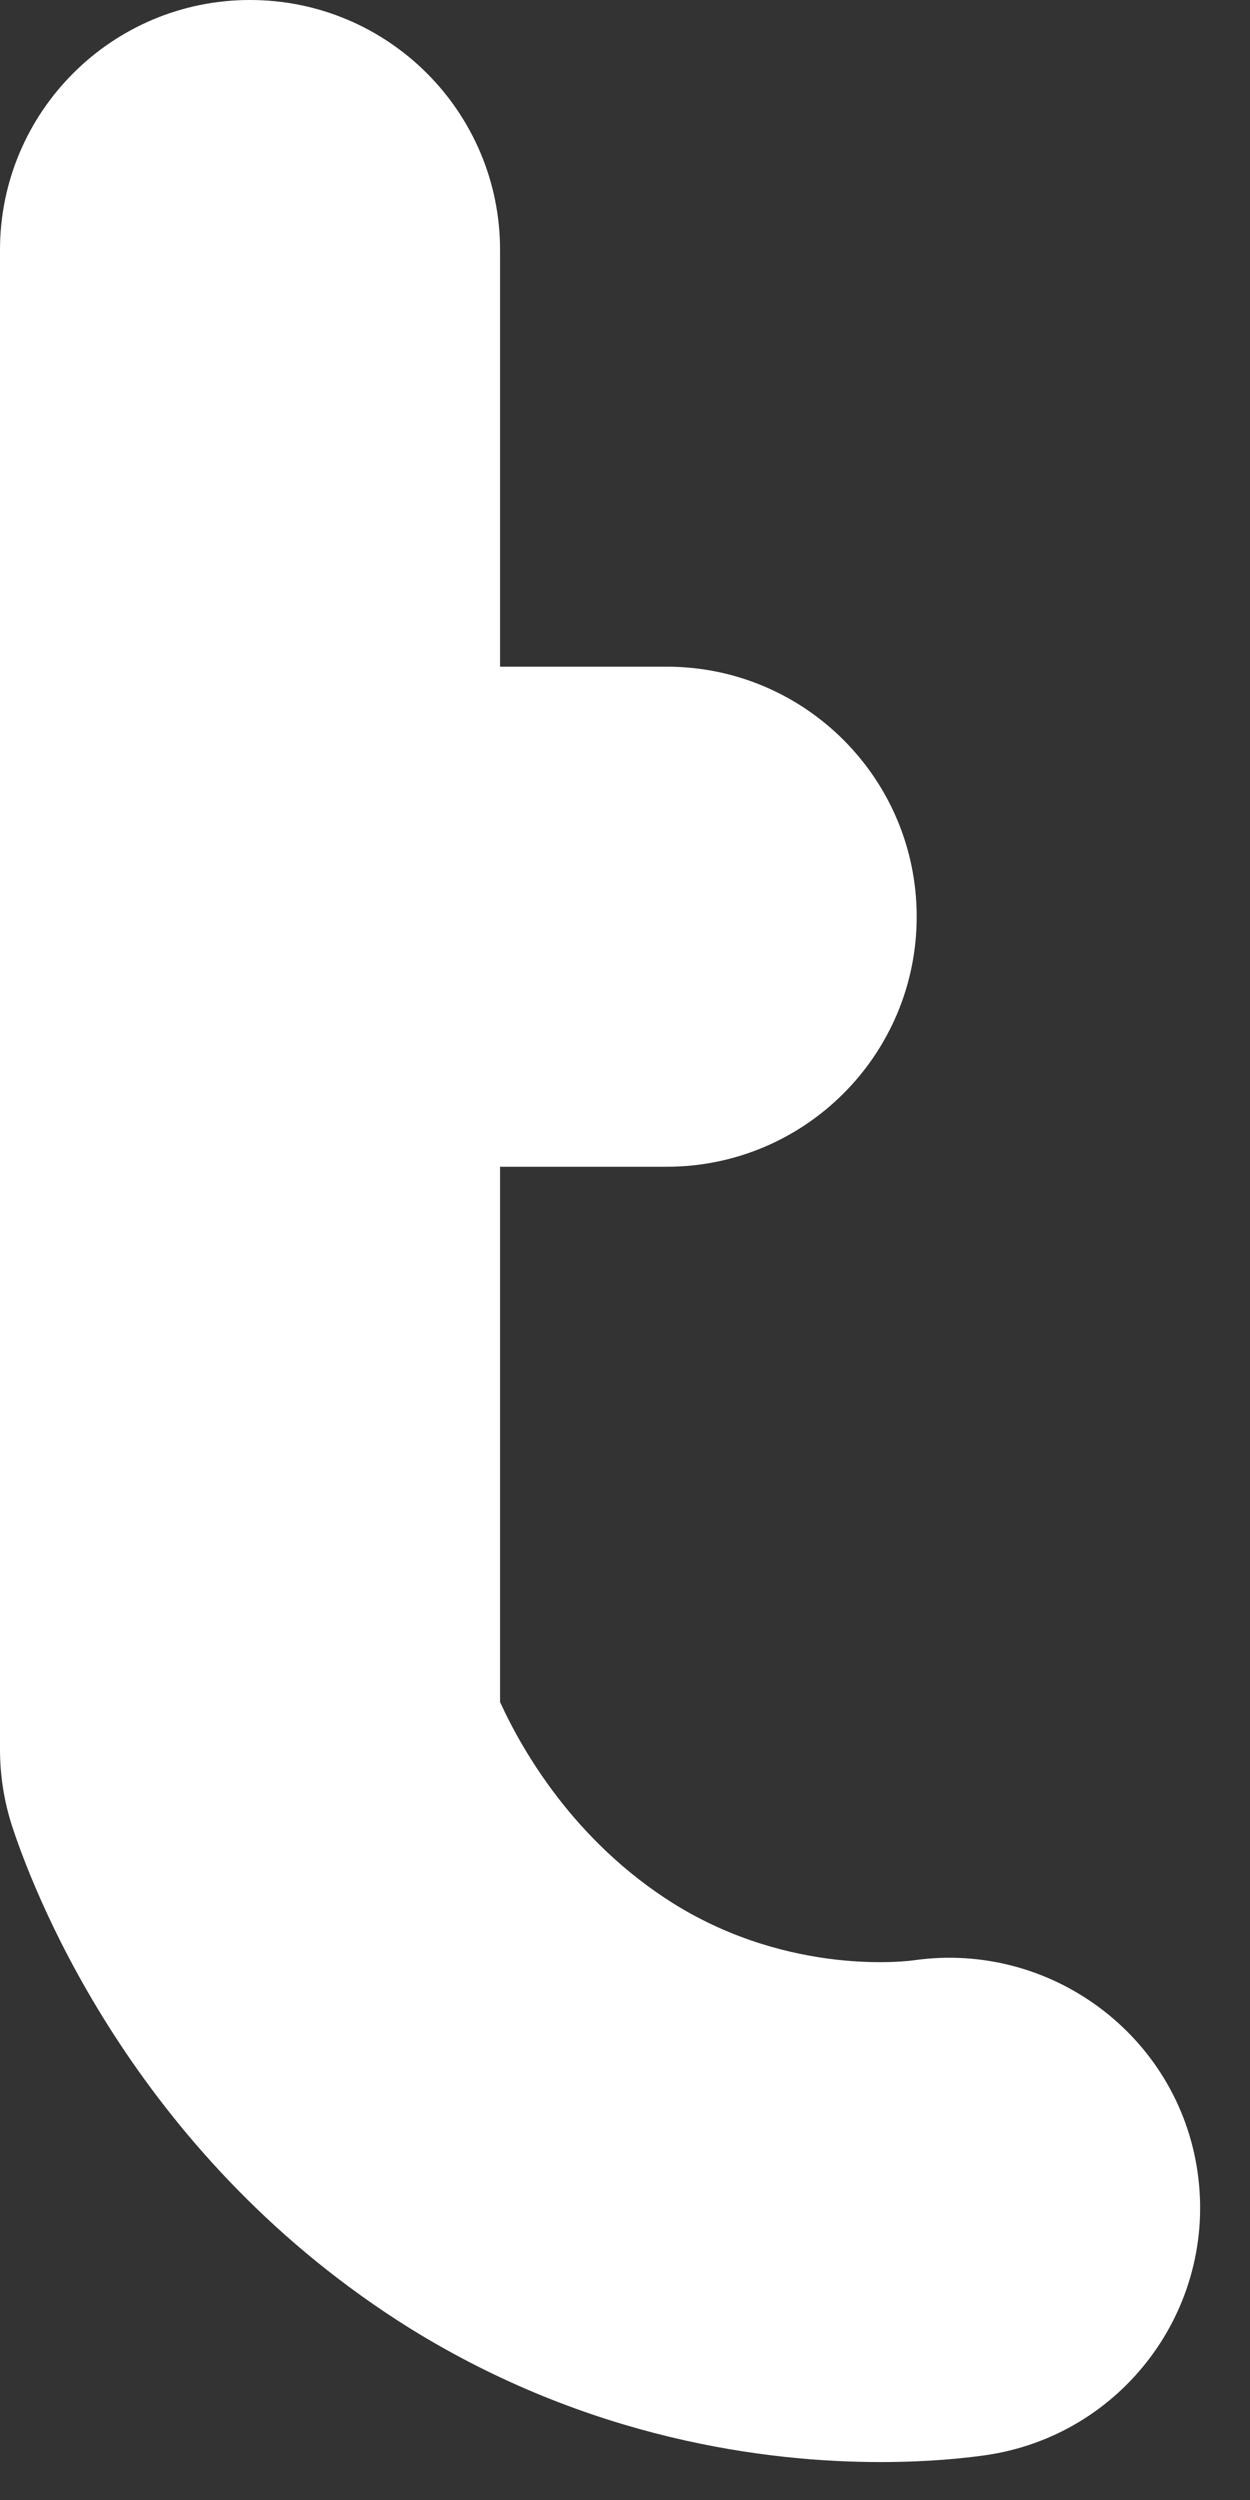 <svg width="20" height="40" viewBox="0 0 20 40" fill="none" xmlns="http://www.w3.org/2000/svg">
<rect x="0" y="0" width="20" height="40" fill="#333333" stroke="none"/>
<path d="M0 4.001V27.989C0 28.419 0.069 28.845 0.205 29.253C0.603 30.449 2.237 34.556 6.563 37.256C9.431 39.033 12.268 39.393 14.088 39.393C14.852 39.393 15.436 39.331 15.769 39.283C17.956 38.968 19.475 36.941 19.161 34.753C18.847 32.567 16.809 31.059 14.632 31.363C14.553 31.376 12.665 31.628 10.787 30.464C9.188 29.464 8.355 28.008 8.001 27.233V18.668H10.667C12.876 18.668 14.667 16.877 14.667 14.667C14.667 12.457 12.876 10.667 10.667 10.667H8.001V4.001C8.001 1.791 6.211 4.19617e-05 4 4.19617e-05C1.791 4.19617e-05 0 1.791 0 4.001Z" fill="white"/>
</svg>
